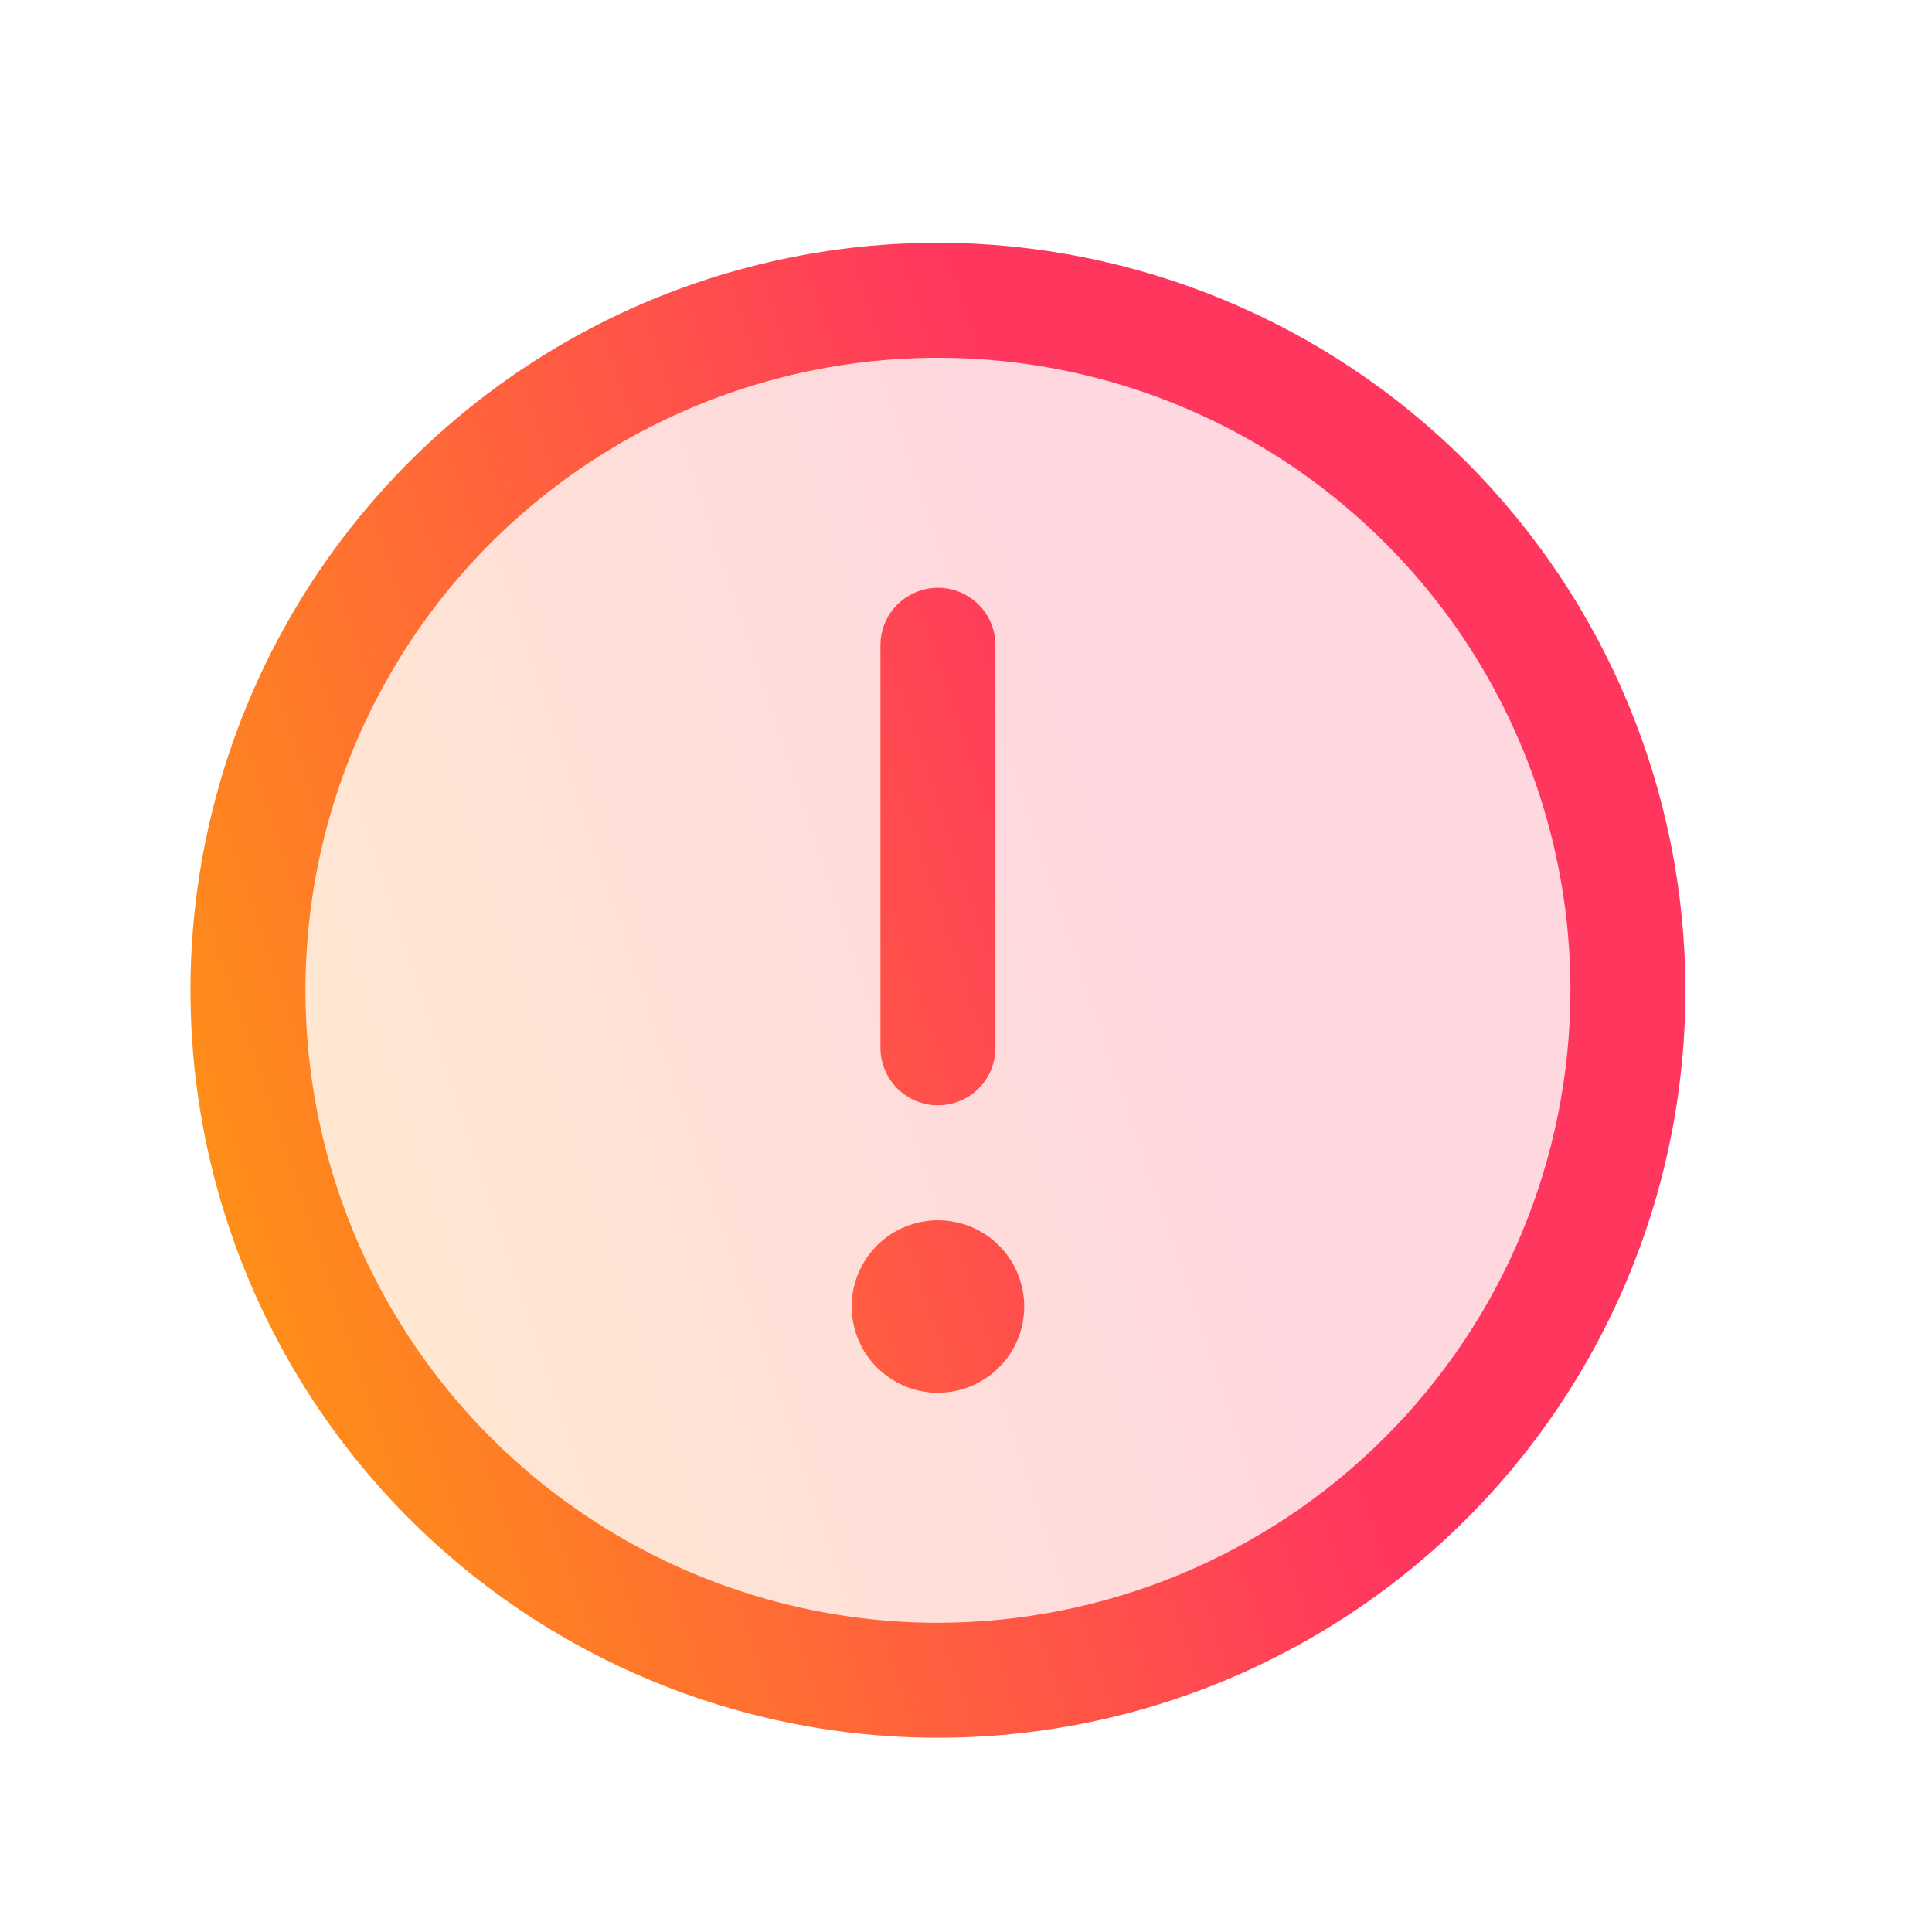 <svg width="21" height="21" viewBox="0 0 21 21" fill="none" xmlns="http://www.w3.org/2000/svg">
<g id="Phosphor/Duotone/WarningCircle">
<path id="Vector" opacity="0.2" d="M17.695 10.764C17.695 12.247 17.255 13.697 16.431 14.93C15.607 16.164 14.436 17.125 13.065 17.693C11.695 18.26 10.187 18.409 8.732 18.12C7.277 17.83 5.941 17.116 4.892 16.067C3.843 15.018 3.129 13.682 2.839 12.227C2.55 10.772 2.699 9.264 3.266 7.894C3.834 6.523 4.795 5.352 6.029 4.528C7.262 3.704 8.712 3.264 10.195 3.264C12.184 3.264 14.092 4.054 15.499 5.46C16.905 6.867 17.695 8.775 17.695 10.764Z" fill="url(#paint0_linear_2486_15857)"/>
<path id="Vector_2" d="M10.195 2.639C8.588 2.639 7.017 3.115 5.681 4.008C4.345 4.901 3.304 6.17 2.689 7.654C2.074 9.139 1.913 10.773 2.226 12.349C2.54 13.925 3.314 15.373 4.45 16.509C5.586 17.645 7.034 18.419 8.61 18.733C10.186 19.046 11.82 18.885 13.305 18.27C14.789 17.655 16.058 16.614 16.951 15.278C17.844 13.941 18.32 12.371 18.32 10.764C18.318 8.609 17.461 6.544 15.938 5.021C14.415 3.498 12.35 2.641 10.195 2.639ZM10.195 17.639C8.836 17.639 7.506 17.235 6.376 16.48C5.245 15.725 4.364 14.651 3.844 13.395C3.323 12.138 3.187 10.756 3.452 9.422C3.718 8.089 4.372 6.864 5.334 5.902C6.295 4.941 7.52 4.286 8.854 4.021C10.188 3.756 11.57 3.892 12.826 4.412C14.082 4.932 15.156 5.814 15.912 6.944C16.667 8.075 17.07 9.404 17.07 10.764C17.068 12.586 16.343 14.334 15.054 15.623C13.765 16.912 12.018 17.637 10.195 17.639ZM9.57 11.389V7.014C9.57 6.848 9.636 6.689 9.753 6.572C9.871 6.455 10.03 6.389 10.195 6.389C10.361 6.389 10.52 6.455 10.637 6.572C10.755 6.689 10.82 6.848 10.82 7.014V11.389C10.82 11.554 10.755 11.713 10.637 11.831C10.52 11.948 10.361 12.014 10.195 12.014C10.03 12.014 9.871 11.948 9.753 11.831C9.636 11.713 9.57 11.554 9.57 11.389ZM11.133 14.201C11.133 14.387 11.078 14.568 10.975 14.722C10.872 14.876 10.725 14.996 10.554 15.067C10.383 15.138 10.194 15.157 10.012 15.121C9.831 15.085 9.664 14.995 9.532 14.864C9.401 14.733 9.312 14.566 9.276 14.384C9.24 14.202 9.258 14.014 9.329 13.842C9.4 13.671 9.52 13.525 9.674 13.422C9.829 13.319 10.01 13.264 10.195 13.264C10.444 13.264 10.682 13.362 10.858 13.538C11.034 13.714 11.133 13.953 11.133 14.201Z" fill="url(#paint1_linear_2486_15857)"/>
</g>
<defs>
<linearGradient id="paint0_linear_2486_15857" x1="2.695" y1="18.264" x2="14.02" y2="14.469" gradientUnits="userSpaceOnUse">
<stop stop-color="#FF9F0A"/>
<stop offset="1" stop-color="#FF375F"/>
</linearGradient>
<linearGradient id="paint1_linear_2486_15857" x1="2.07" y1="18.889" x2="14.339" y2="14.778" gradientUnits="userSpaceOnUse">
<stop stop-color="#FF9F0A"/>
<stop offset="1" stop-color="#FF375F"/>
</linearGradient>
</defs>
</svg>
